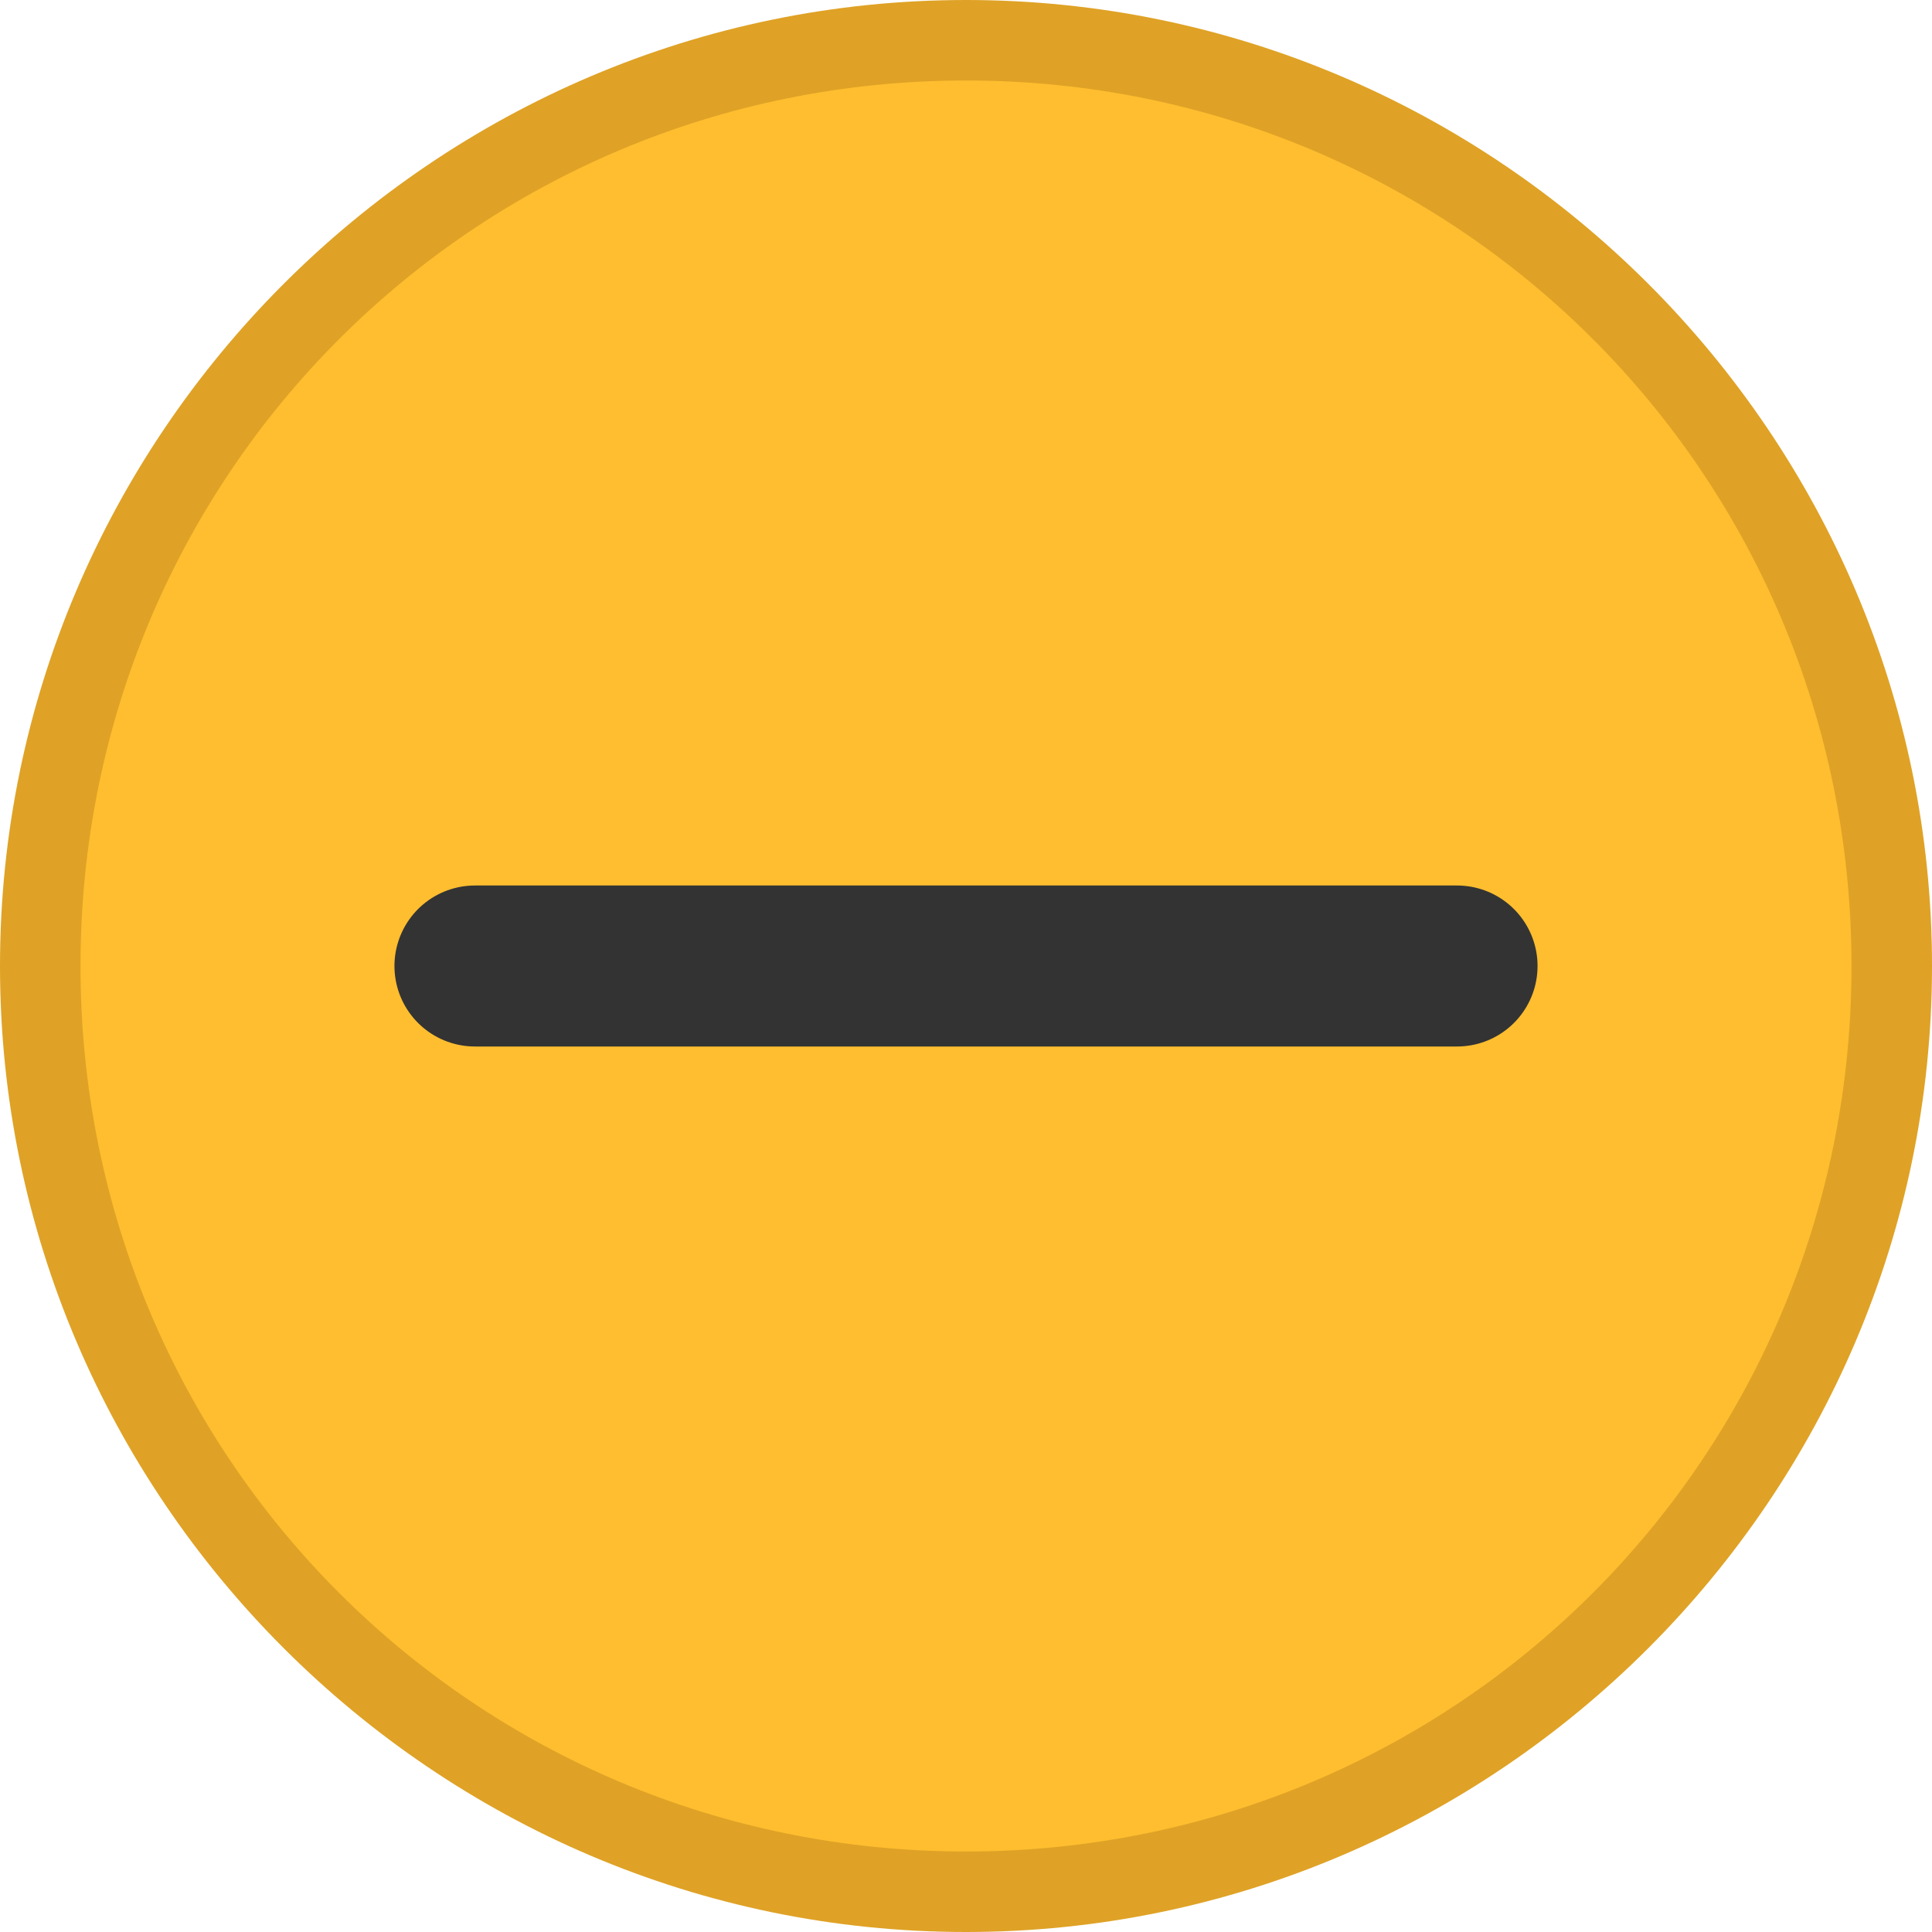 <?xml version="1.0" encoding="utf-8"?>
<!-- Generator: Adobe Illustrator 20.1.0, SVG Export Plug-In . SVG Version: 6.00 Build 0)  -->
<svg version="1.1" id="Layer_1" xmlns="http://www.w3.org/2000/svg" xmlns:xlink="http://www.w3.org/1999/xlink" x="0px" y="0px"
	 viewBox="0 0 24 24" style="enable-background:new 0 0 24 24;" xml:space="preserve">
<style type="text/css">
	.st0{fill:#FFBE2F;}
	.st1{fill:#DFA226;}
	.st2{fill:none;stroke:#333333;stroke-width:2;stroke-linecap:round;stroke-miterlimit:10;}
</style>
<title>window-minimize-hover</title>
<path class="st0" d="M12,23.5C5.6,23.5,0.5,18.4,0.5,12S5.6,0.5,12,0.5S23.5,5.6,23.5,12C23.5,18.3,18.3,23.5,12,23.5z"/>
<path class="st1" d="M12,1c6.1,0,11,4.9,11,11s-4.9,11-11,11S1,18.1,1,12S5.9,1,12,1 M12,0L12,0C5.4,0,0,5.4,0,12l0,0
	c0,6.6,5.4,12,12,12l0,0c6.6,0,12-5.4,12-12l0,0C24,5.4,18.6,0,12,0z"/>
<line class="st2" x1="18.1" y1="12" x2="5.9" y2="12"/>
</svg>
